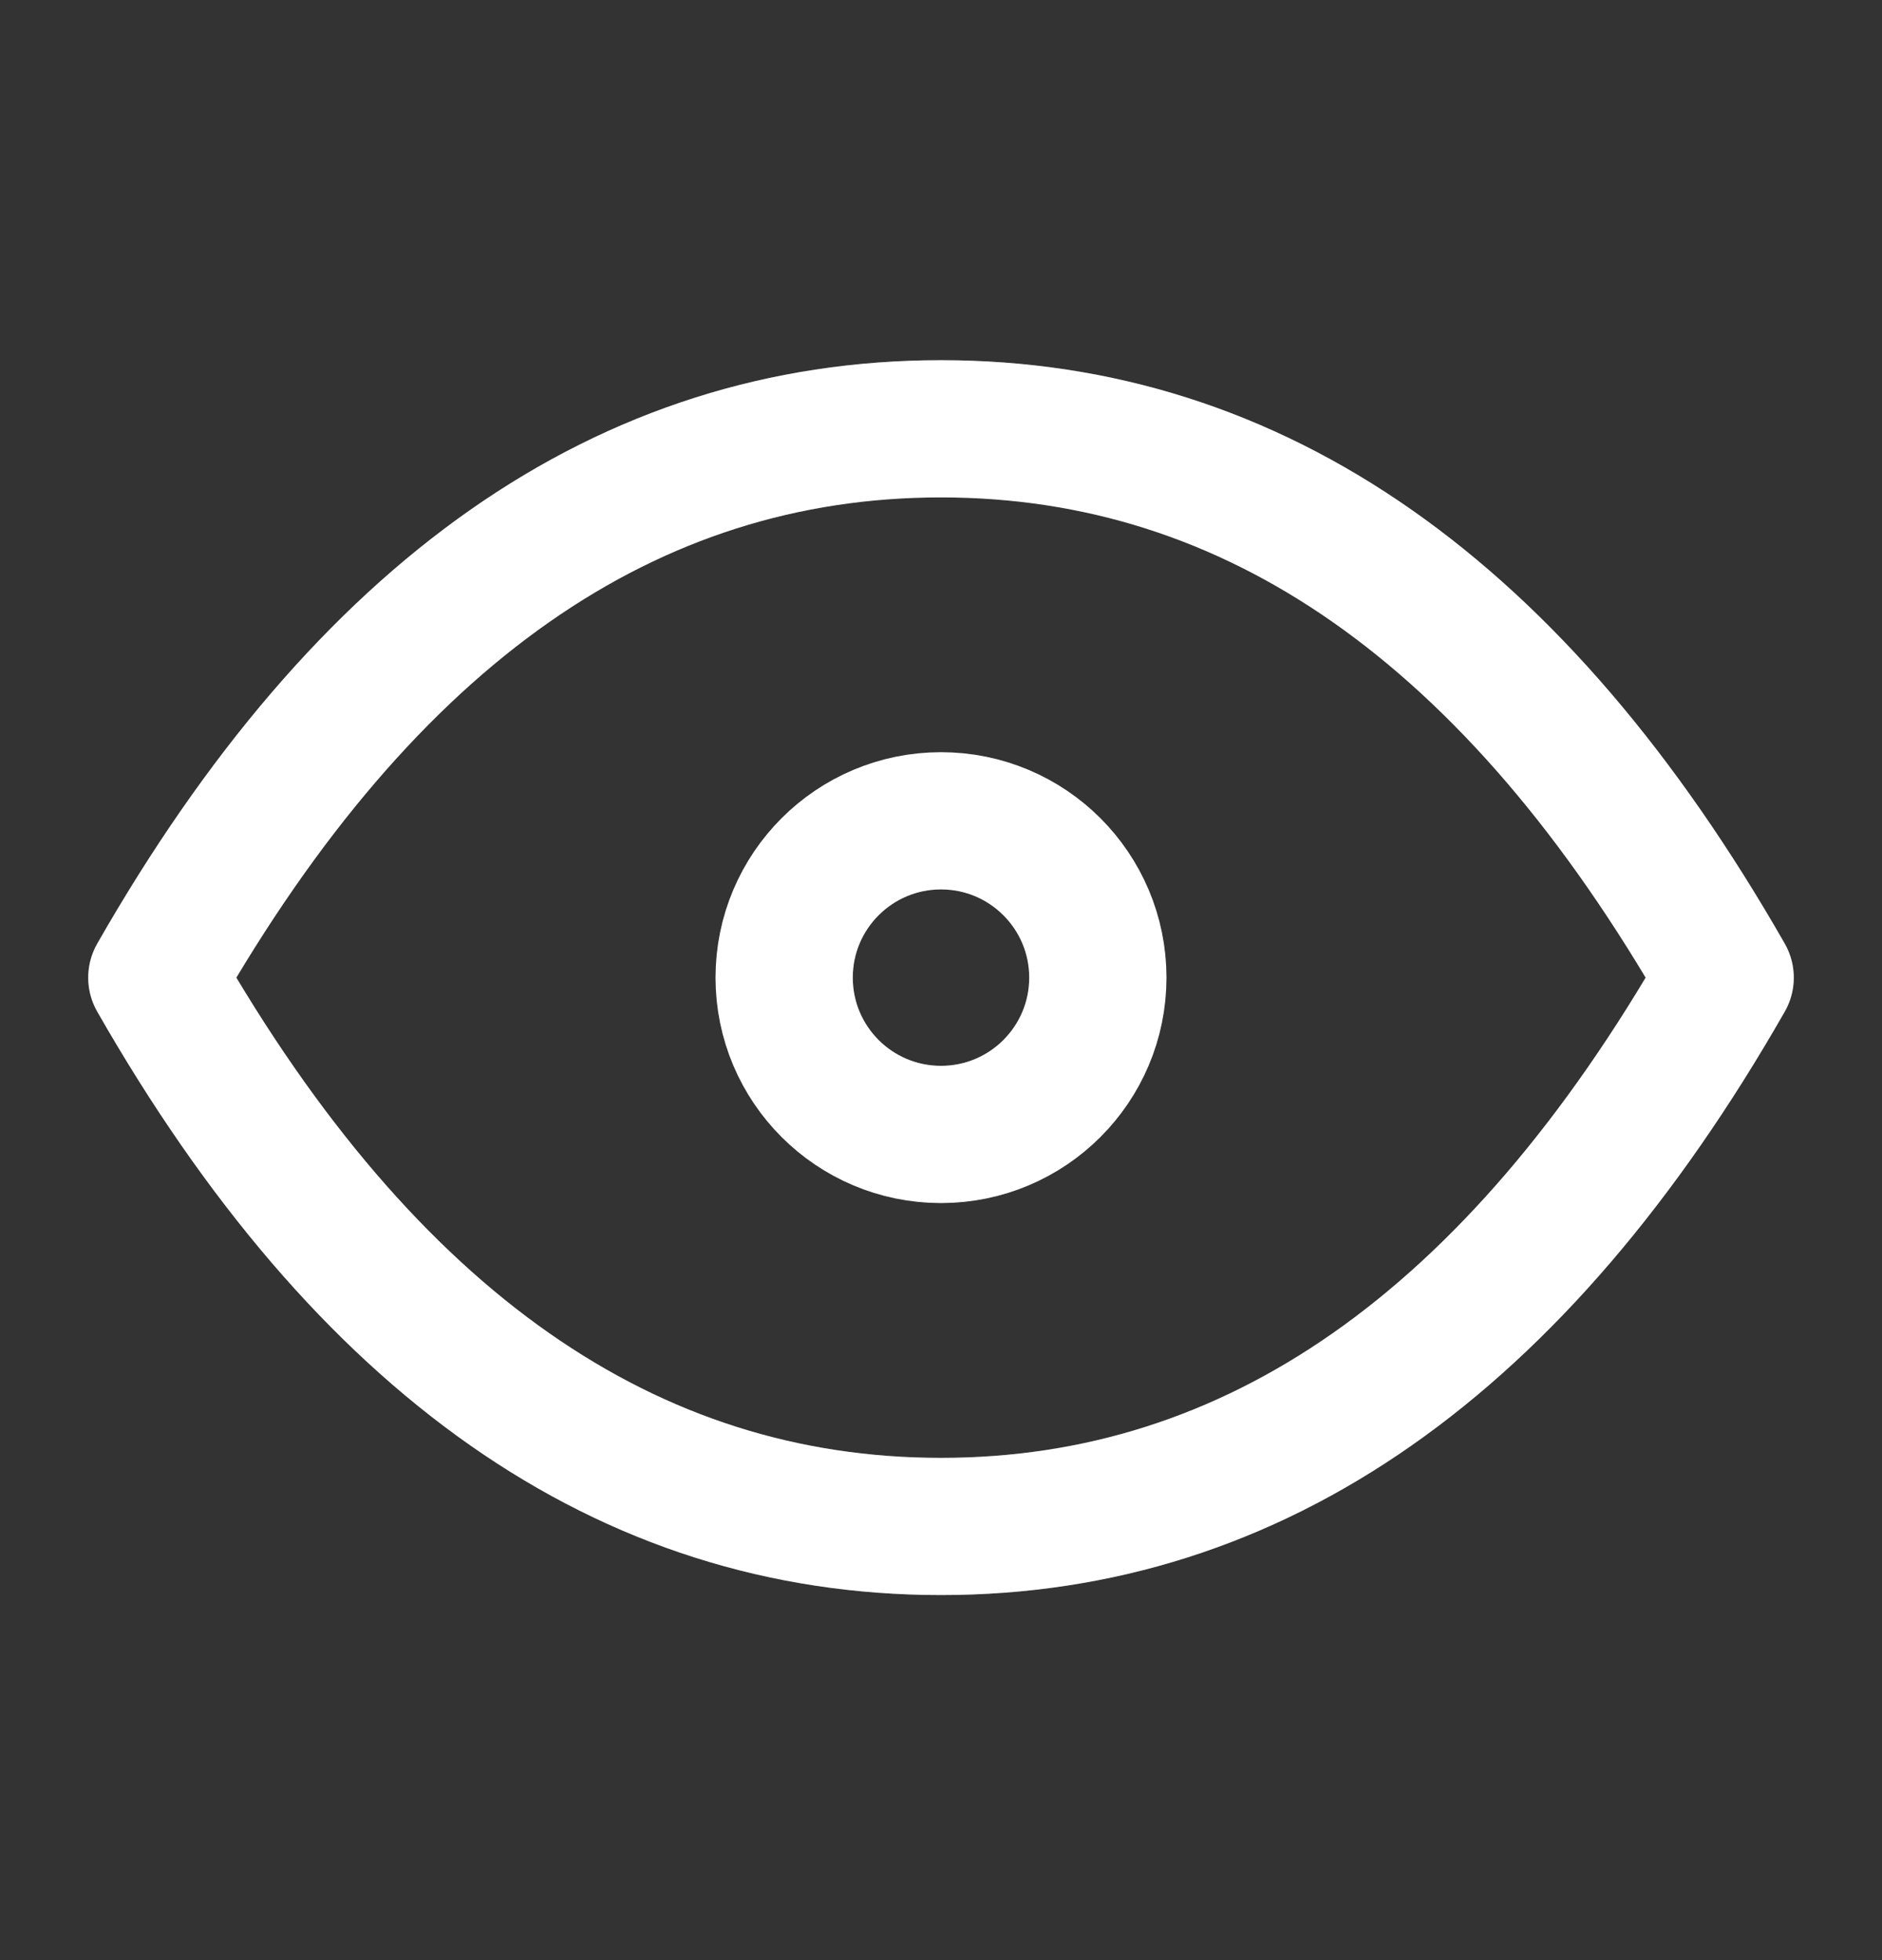 <svg width="24" height="25" viewBox="0 0 24 25" fill="none" xmlns="http://www.w3.org/2000/svg">
<rect x="0" y="0" width="24" height="25" fill="#333333" stroke="none"/>
<g id="eye">
<g id="Oval">
<circle cx="12" cy="12.469" r="2" stroke="white" stroke-width="1.75" stroke-linecap="round" stroke-linejoin="round"/>
<circle cx="12" cy="12.469" r="2" stroke="white" stroke-opacity="0.2" stroke-width="1.75" stroke-linecap="round" stroke-linejoin="round"/>
</g>
<g id="Path">
<path d="M22 12.469C19.333 17.136 16 19.469 12 19.469C8 19.469 4.667 17.136 2 12.469C4.667 7.802 8 5.469 12 5.469C16 5.469 19.333 7.802 22 12.469" stroke="white" stroke-width="1.75" stroke-linecap="round" stroke-linejoin="round"/>
<path d="M22 12.469C19.333 17.136 16 19.469 12 19.469C8 19.469 4.667 17.136 2 12.469C4.667 7.802 8 5.469 12 5.469C16 5.469 19.333 7.802 22 12.469" stroke="white" stroke-opacity="0.2" stroke-width="1.75" stroke-linecap="round" stroke-linejoin="round"/>
</g>
</g>
</svg>

